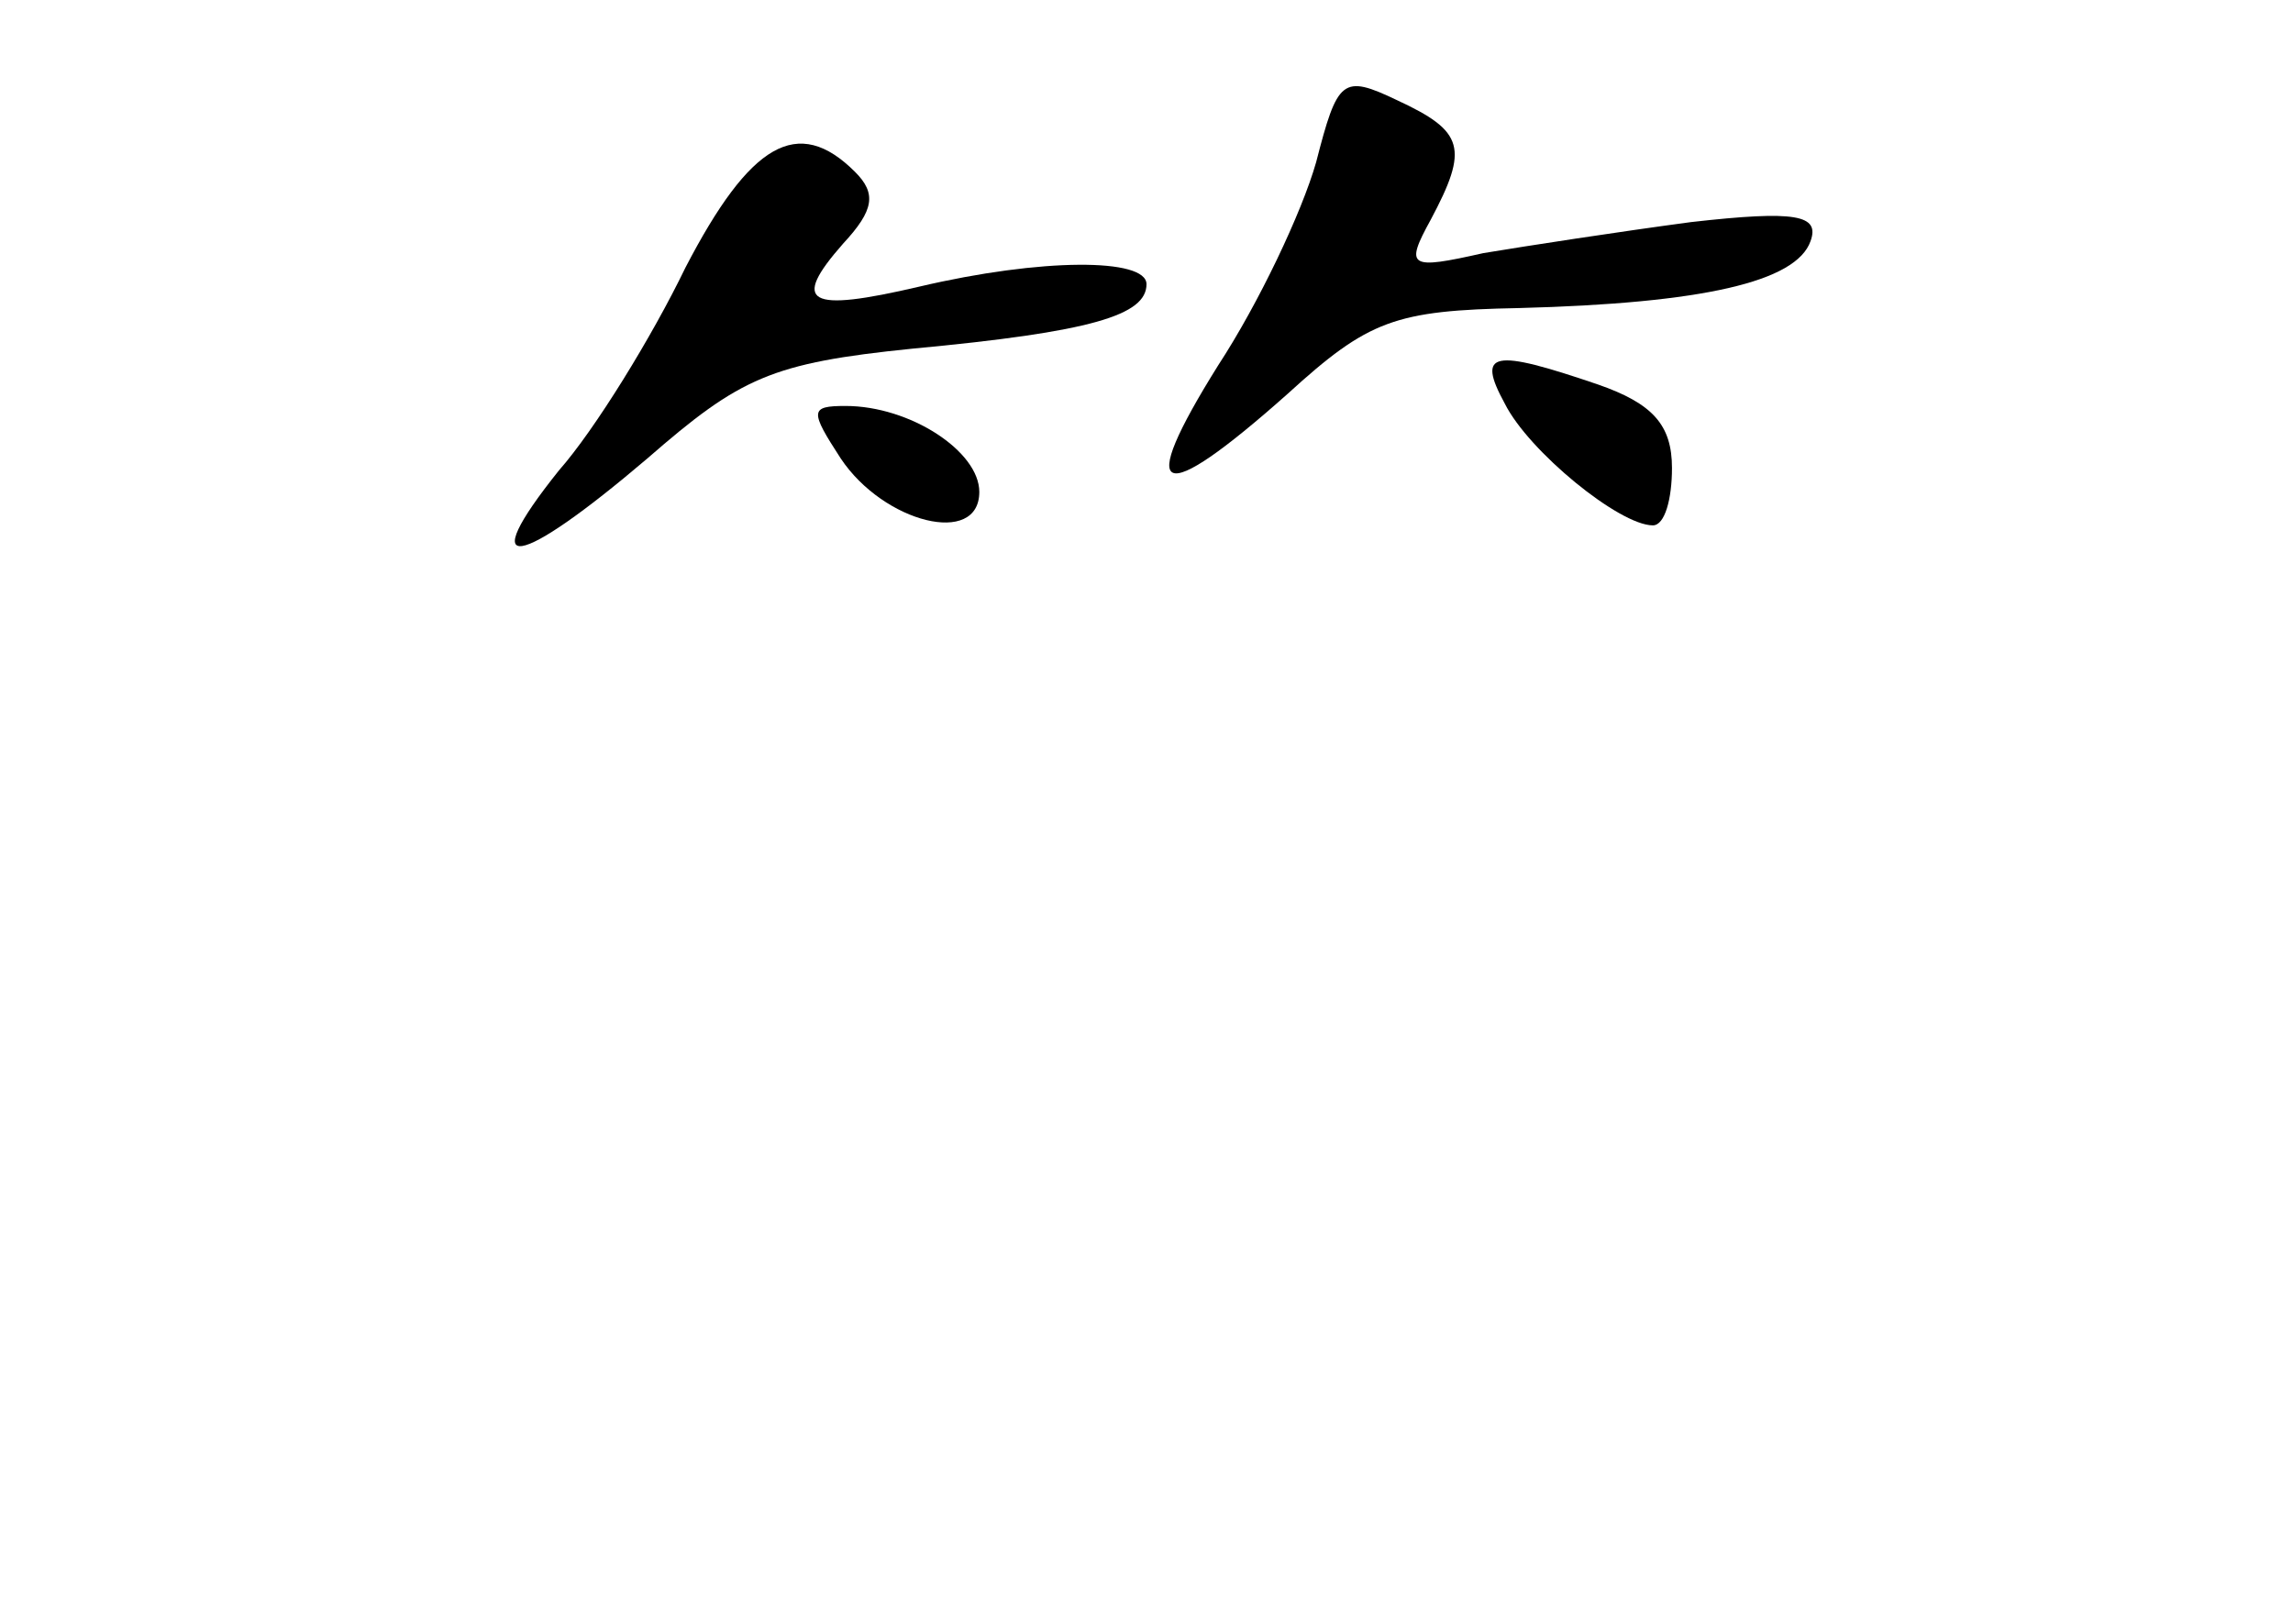 <?xml version="1.0" standalone="no"?>
<!DOCTYPE svg PUBLIC "-//W3C//DTD SVG 20010904//EN"
 "http://www.w3.org/TR/2001/REC-SVG-20010904/DTD/svg10.dtd">
<svg version="1.0" xmlns="http://www.w3.org/2000/svg"
 width="96pt" height="68pt" viewBox="0 0 96 68"
 preserveAspectRatio="xMidYMid meet">
<g transform="translate(0,68) scale(0.1,-0.1)"
fill="#000000" stroke="none">
<path d="M551 612 c-6 -21 -24 -59 -41 -85 -35 -56 -25 -60 29 -12 34 31 45
35 97 36 77 2 116 11 122 28 4 11 -6 13 -50 8 -30 -4 -69 -10 -87 -13 -31 -7
-33 -6 -22 14 16 30 14 37 -14 50 -23 11 -25 9 -34 -26z"/>
<path d="M287 568 c-14 -29 -38 -68 -53 -85 -36 -45 -17 -41 37 5 39 34 52 40
111 46 75 7 98 14 98 27 0 11 -44 11 -95 -1 -47 -11 -54 -7 -32 18 13 14 14
21 5 30 -24 24 -44 12 -71 -40z"/>
<path d="M630 511 c10 -20 48 -51 62 -51 5 0 8 11 8 24 0 18 -8 27 -31 35 -44
15 -51 14 -39 -8z"/>
<path d="M352 488 c18 -27 58 -37 58 -14 0 17 -29 36 -56 36 -15 0 -15 -2 -2
-22z"/>
</g>
</svg>
